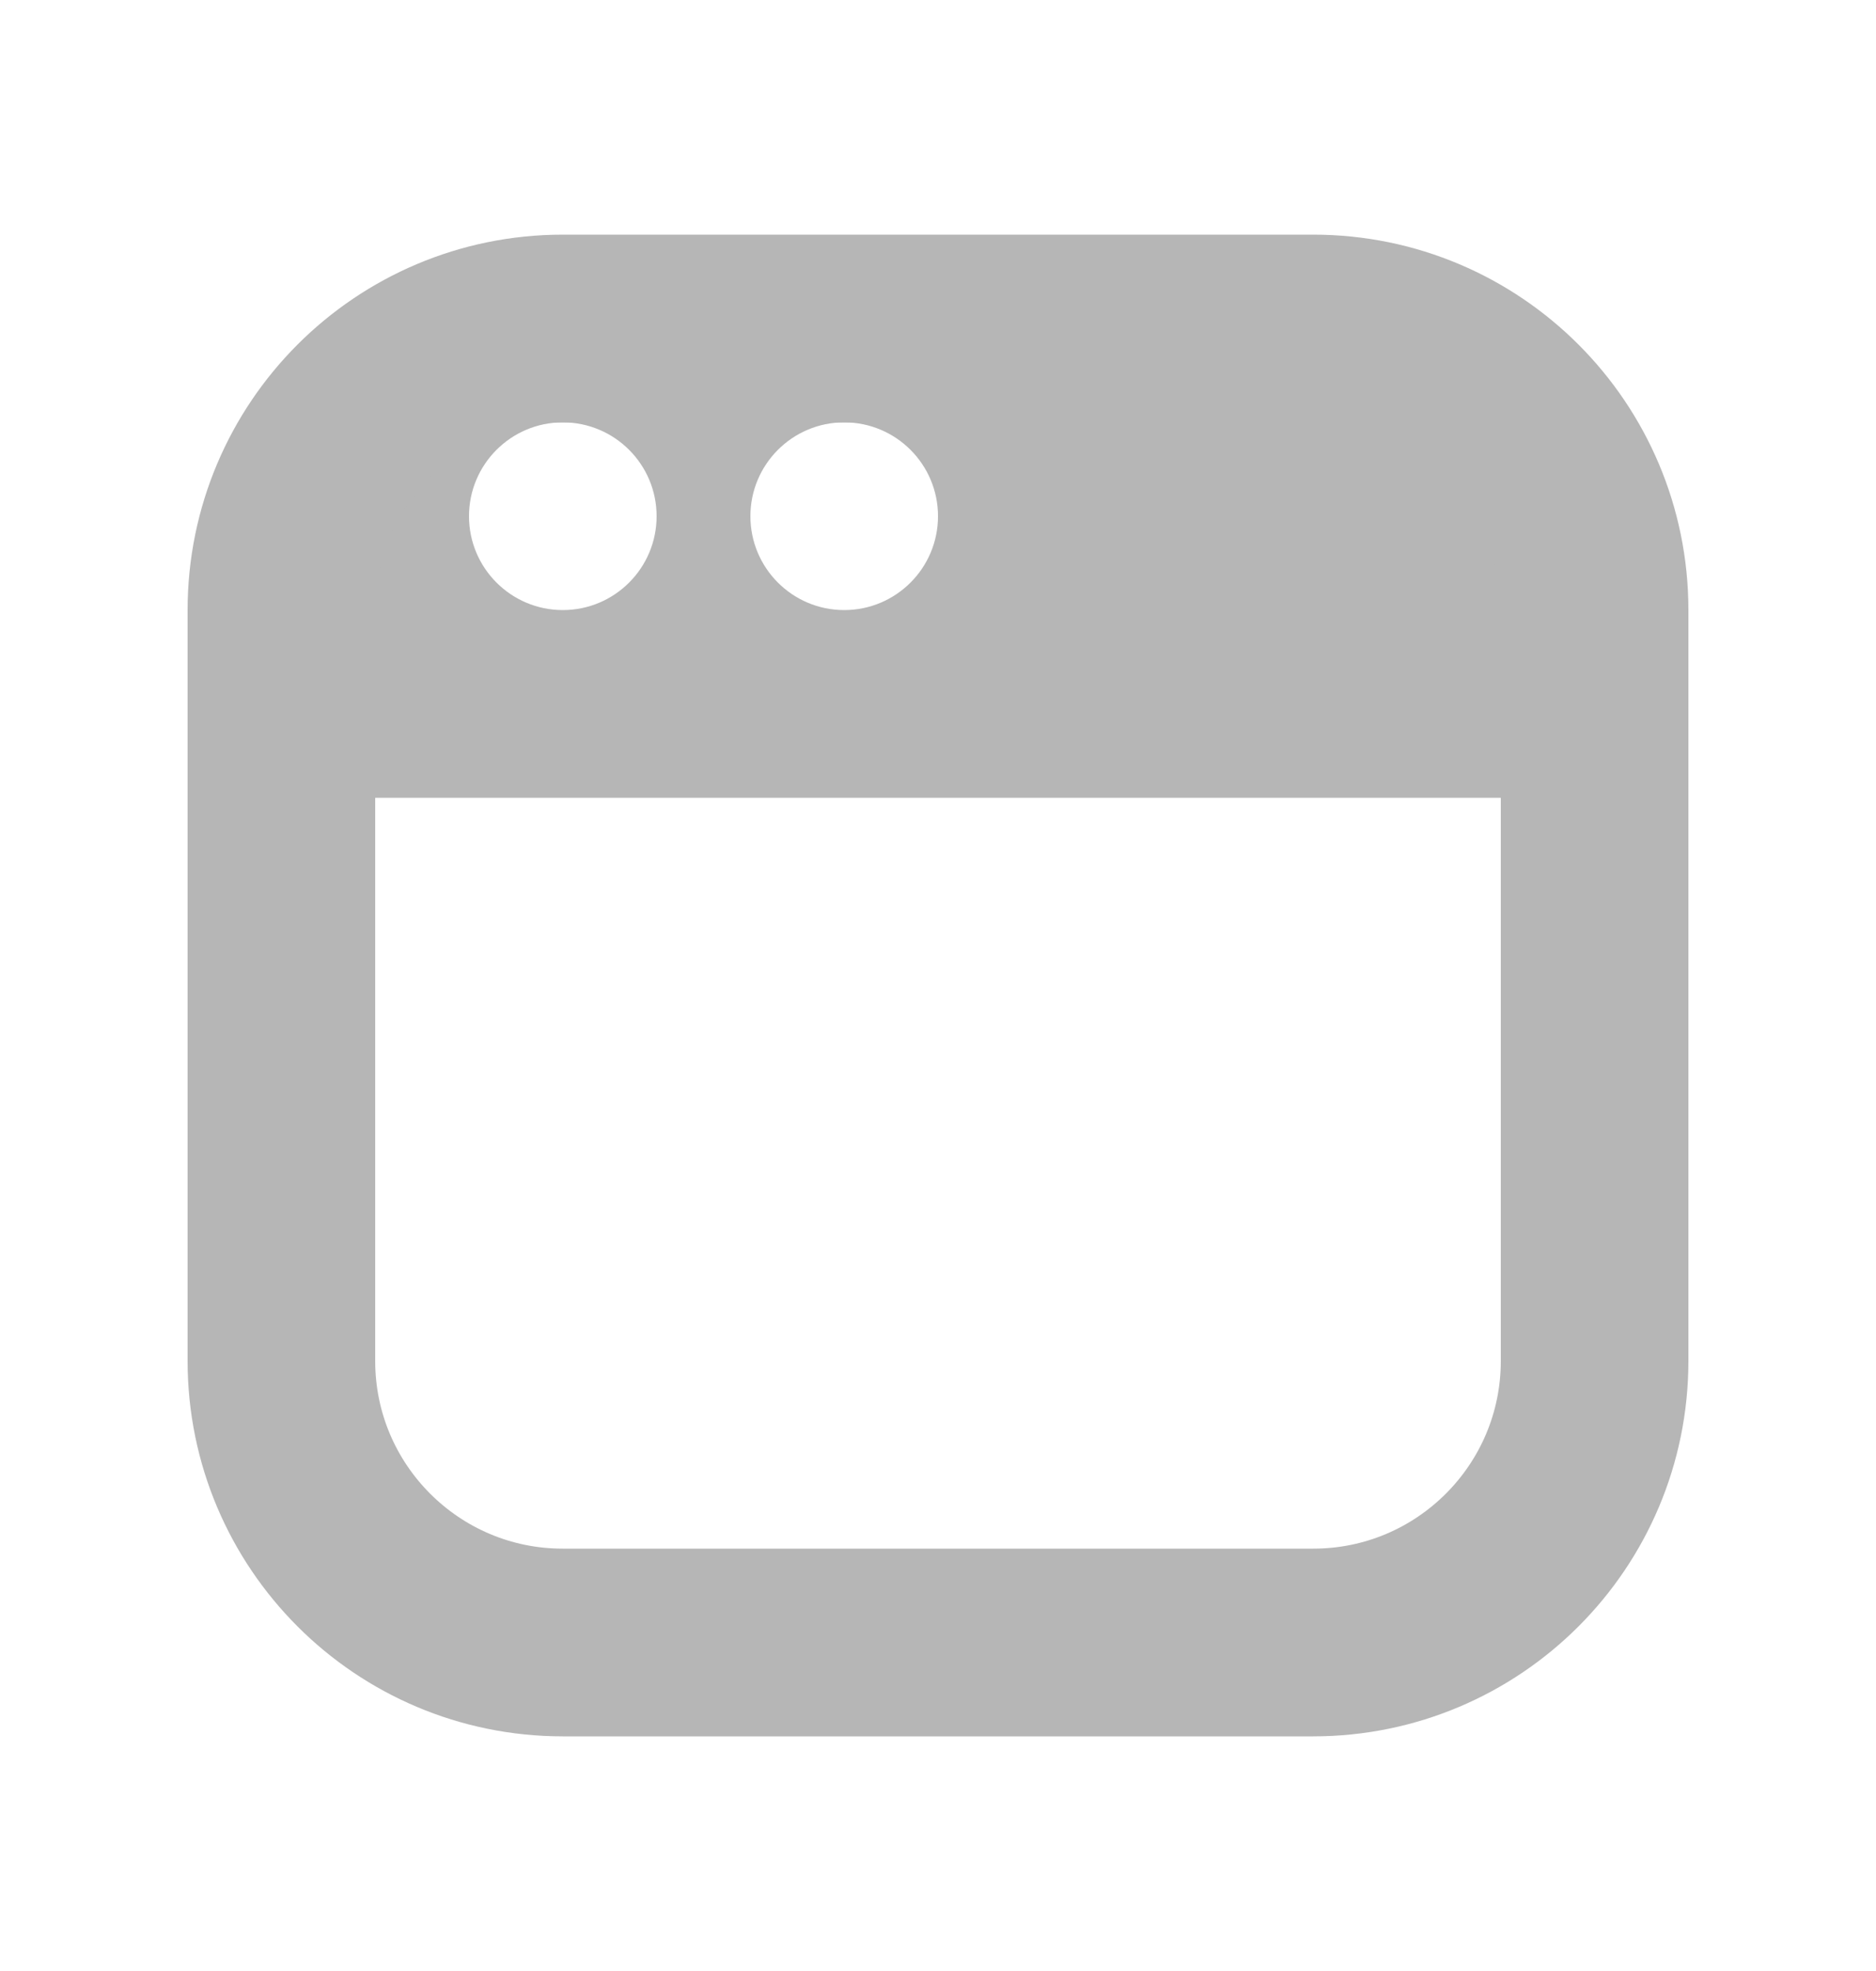 <svg width="20" height="21" viewBox="0 0 20 21" fill="none" xmlns="http://www.w3.org/2000/svg">
<path d="M14 3.5H6C4.343 3.5 3 4.843 3 6.5V8.5H17V6.5C17 4.843 15.657 3.5 14 3.5ZM6 6.5C5.448 6.5 5 6.052 5 5.5C5 4.948 5.448 4.5 6 4.5C6.552 4.5 7 4.948 7 5.5C7 6.052 6.552 6.5 6 6.5ZM9 6.5C8.448 6.5 8 6.052 8 5.5C8 4.948 8.448 4.5 9 4.5C9.552 4.5 10 4.948 10 5.5C10 6.052 9.552 6.5 9 6.5Z" fill="#B6B6B6"/>
<path d="M3 6.5L3 14.5C3 16.157 4.343 17.5 6 17.5H14C15.657 17.5 17 16.157 17 14.5V6.5C17 4.843 15.657 3.5 14 3.5H6C4.343 3.5 3 4.843 3 6.5Z" stroke="#B6B6B6" stroke-width="2" stroke-linecap="round" stroke-linejoin="round"/>
</svg>
